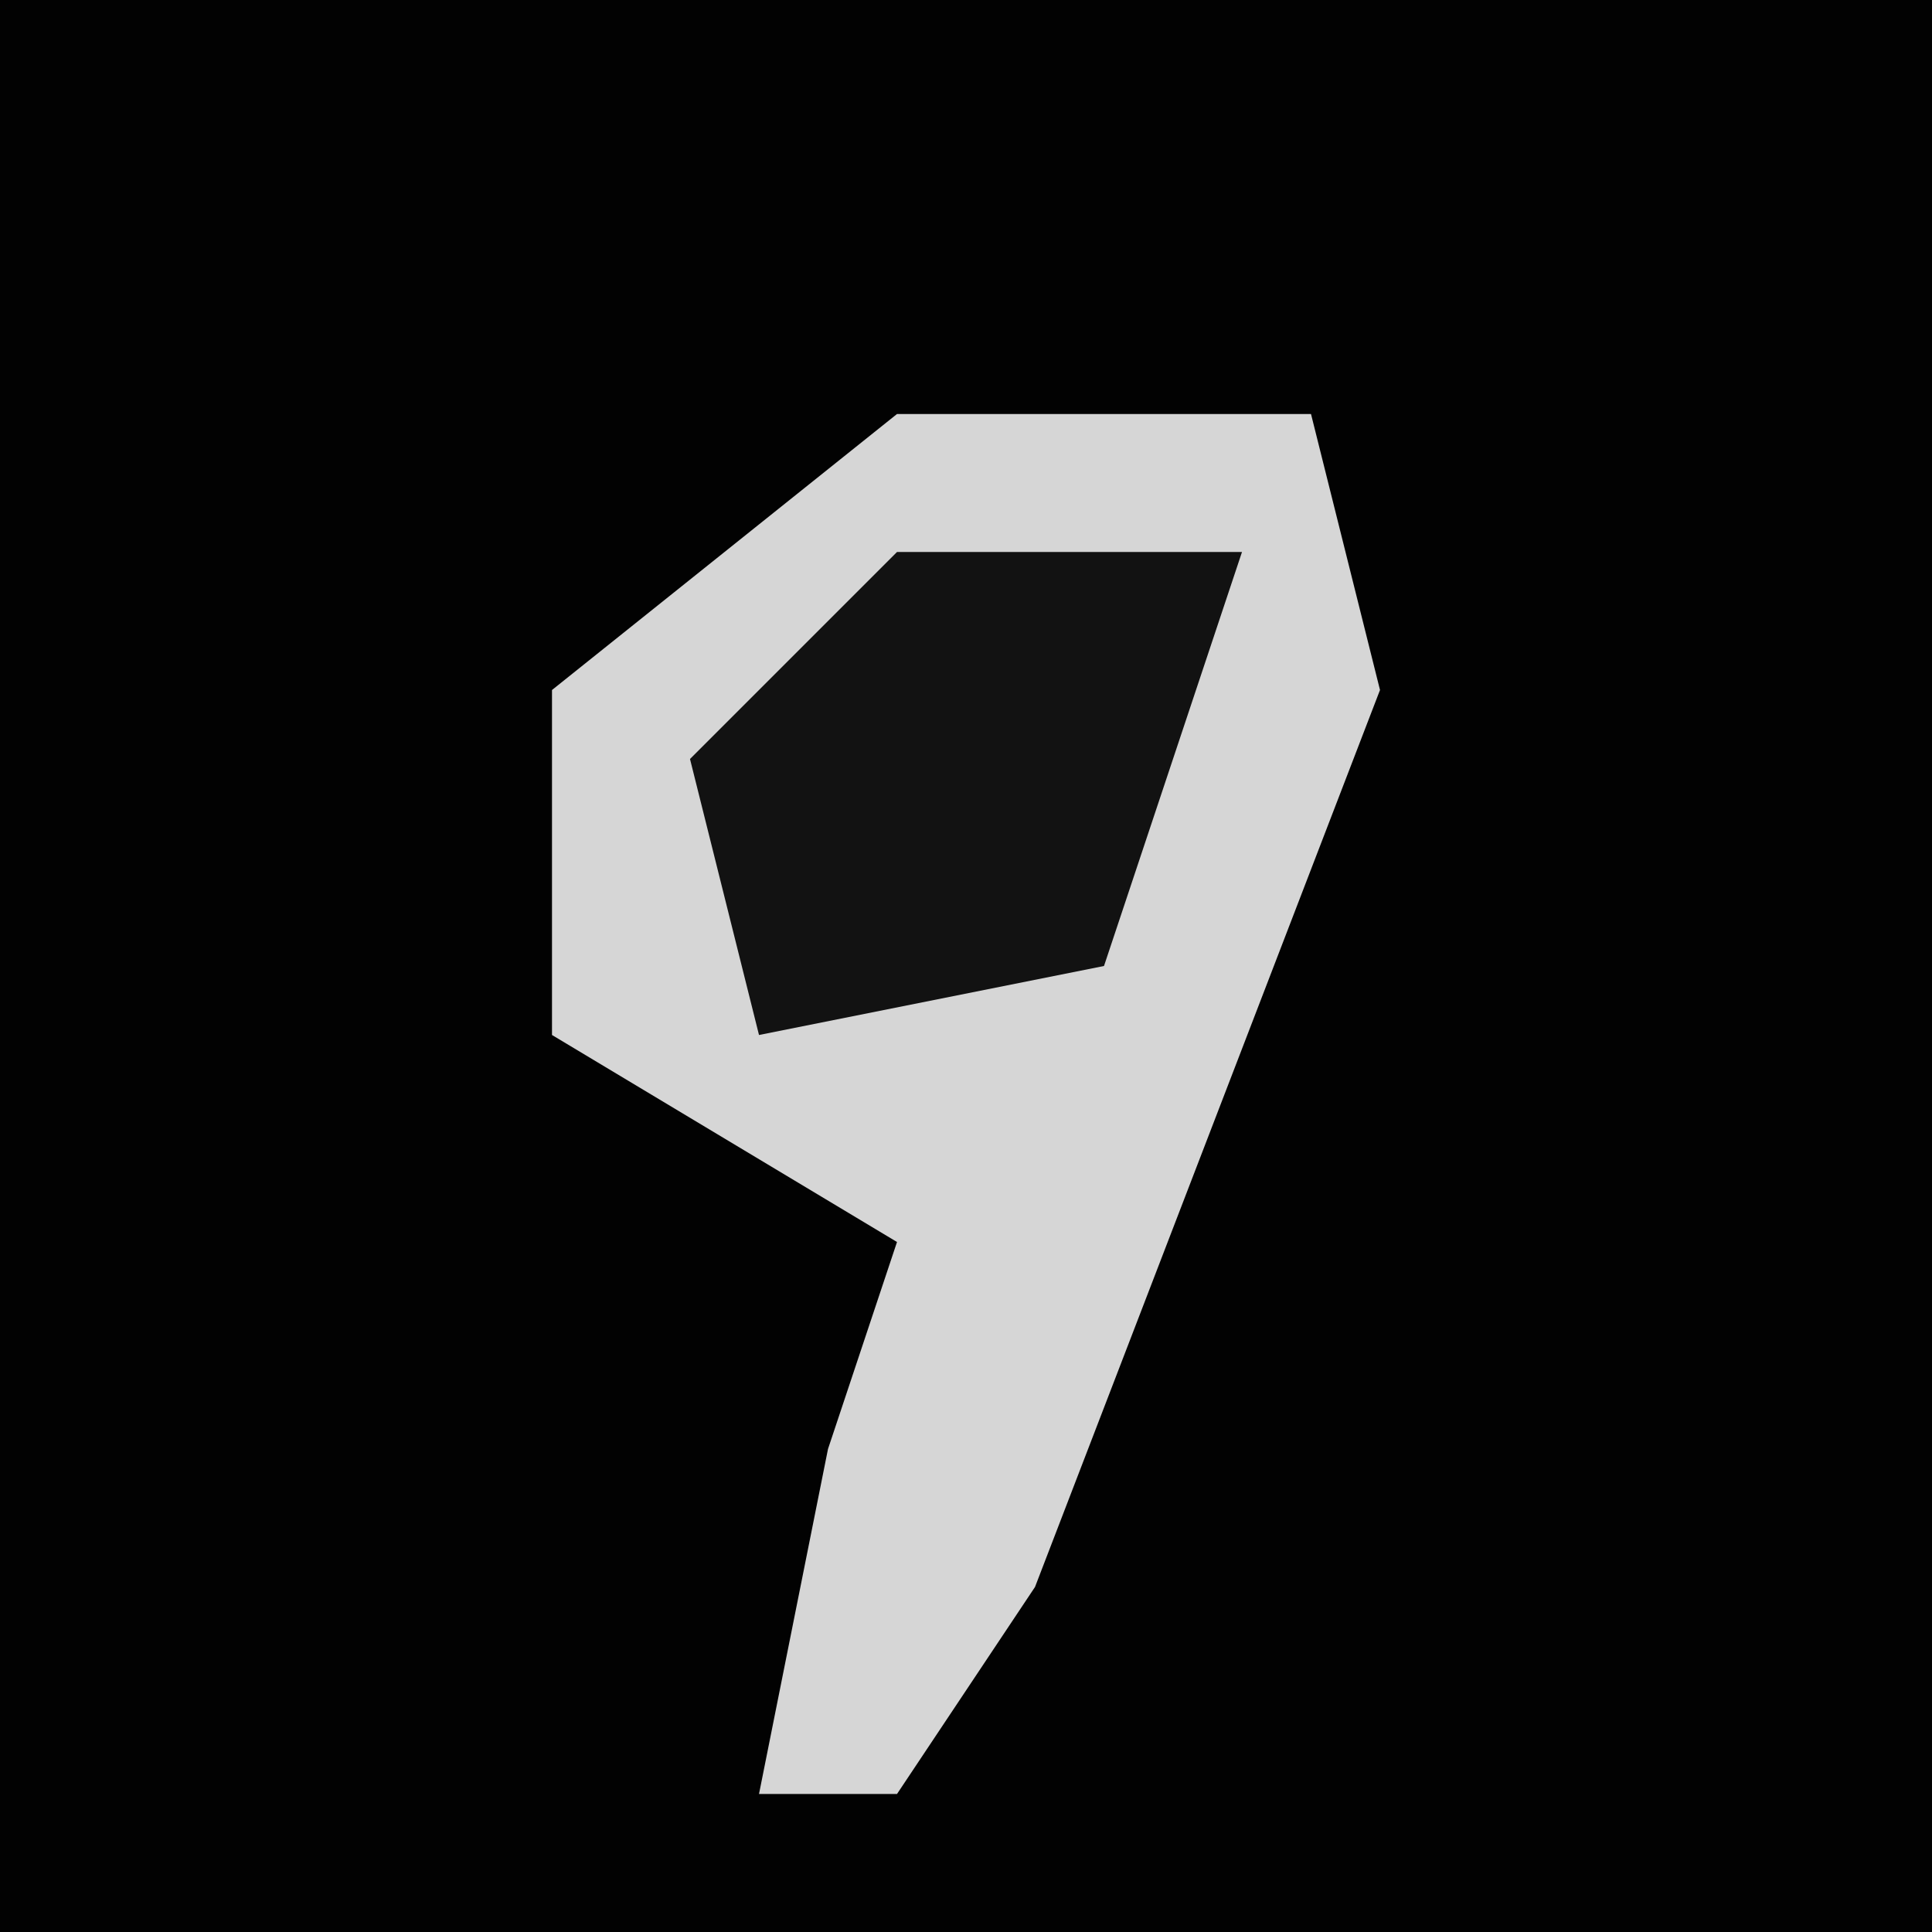<?xml version="1.0" encoding="UTF-8"?>
<svg version="1.1" xmlns="http://www.w3.org/2000/svg" width="28" height="28">
<path d="M0,0 L28,0 L28,28 L0,28 Z " fill="#020202" transform="translate(0,0)"/>
<path d="M0,0 L6,0 L7,4 L2,17 L0,20 L-2,20 L-1,15 L0,12 L-5,9 L-5,4 Z " fill="#D6D6D6" transform="translate(13,6)"/>
<path d="M0,0 L5,0 L3,6 L-2,7 L-3,3 Z " fill="#121212" transform="translate(13,8)"/>
</svg>
